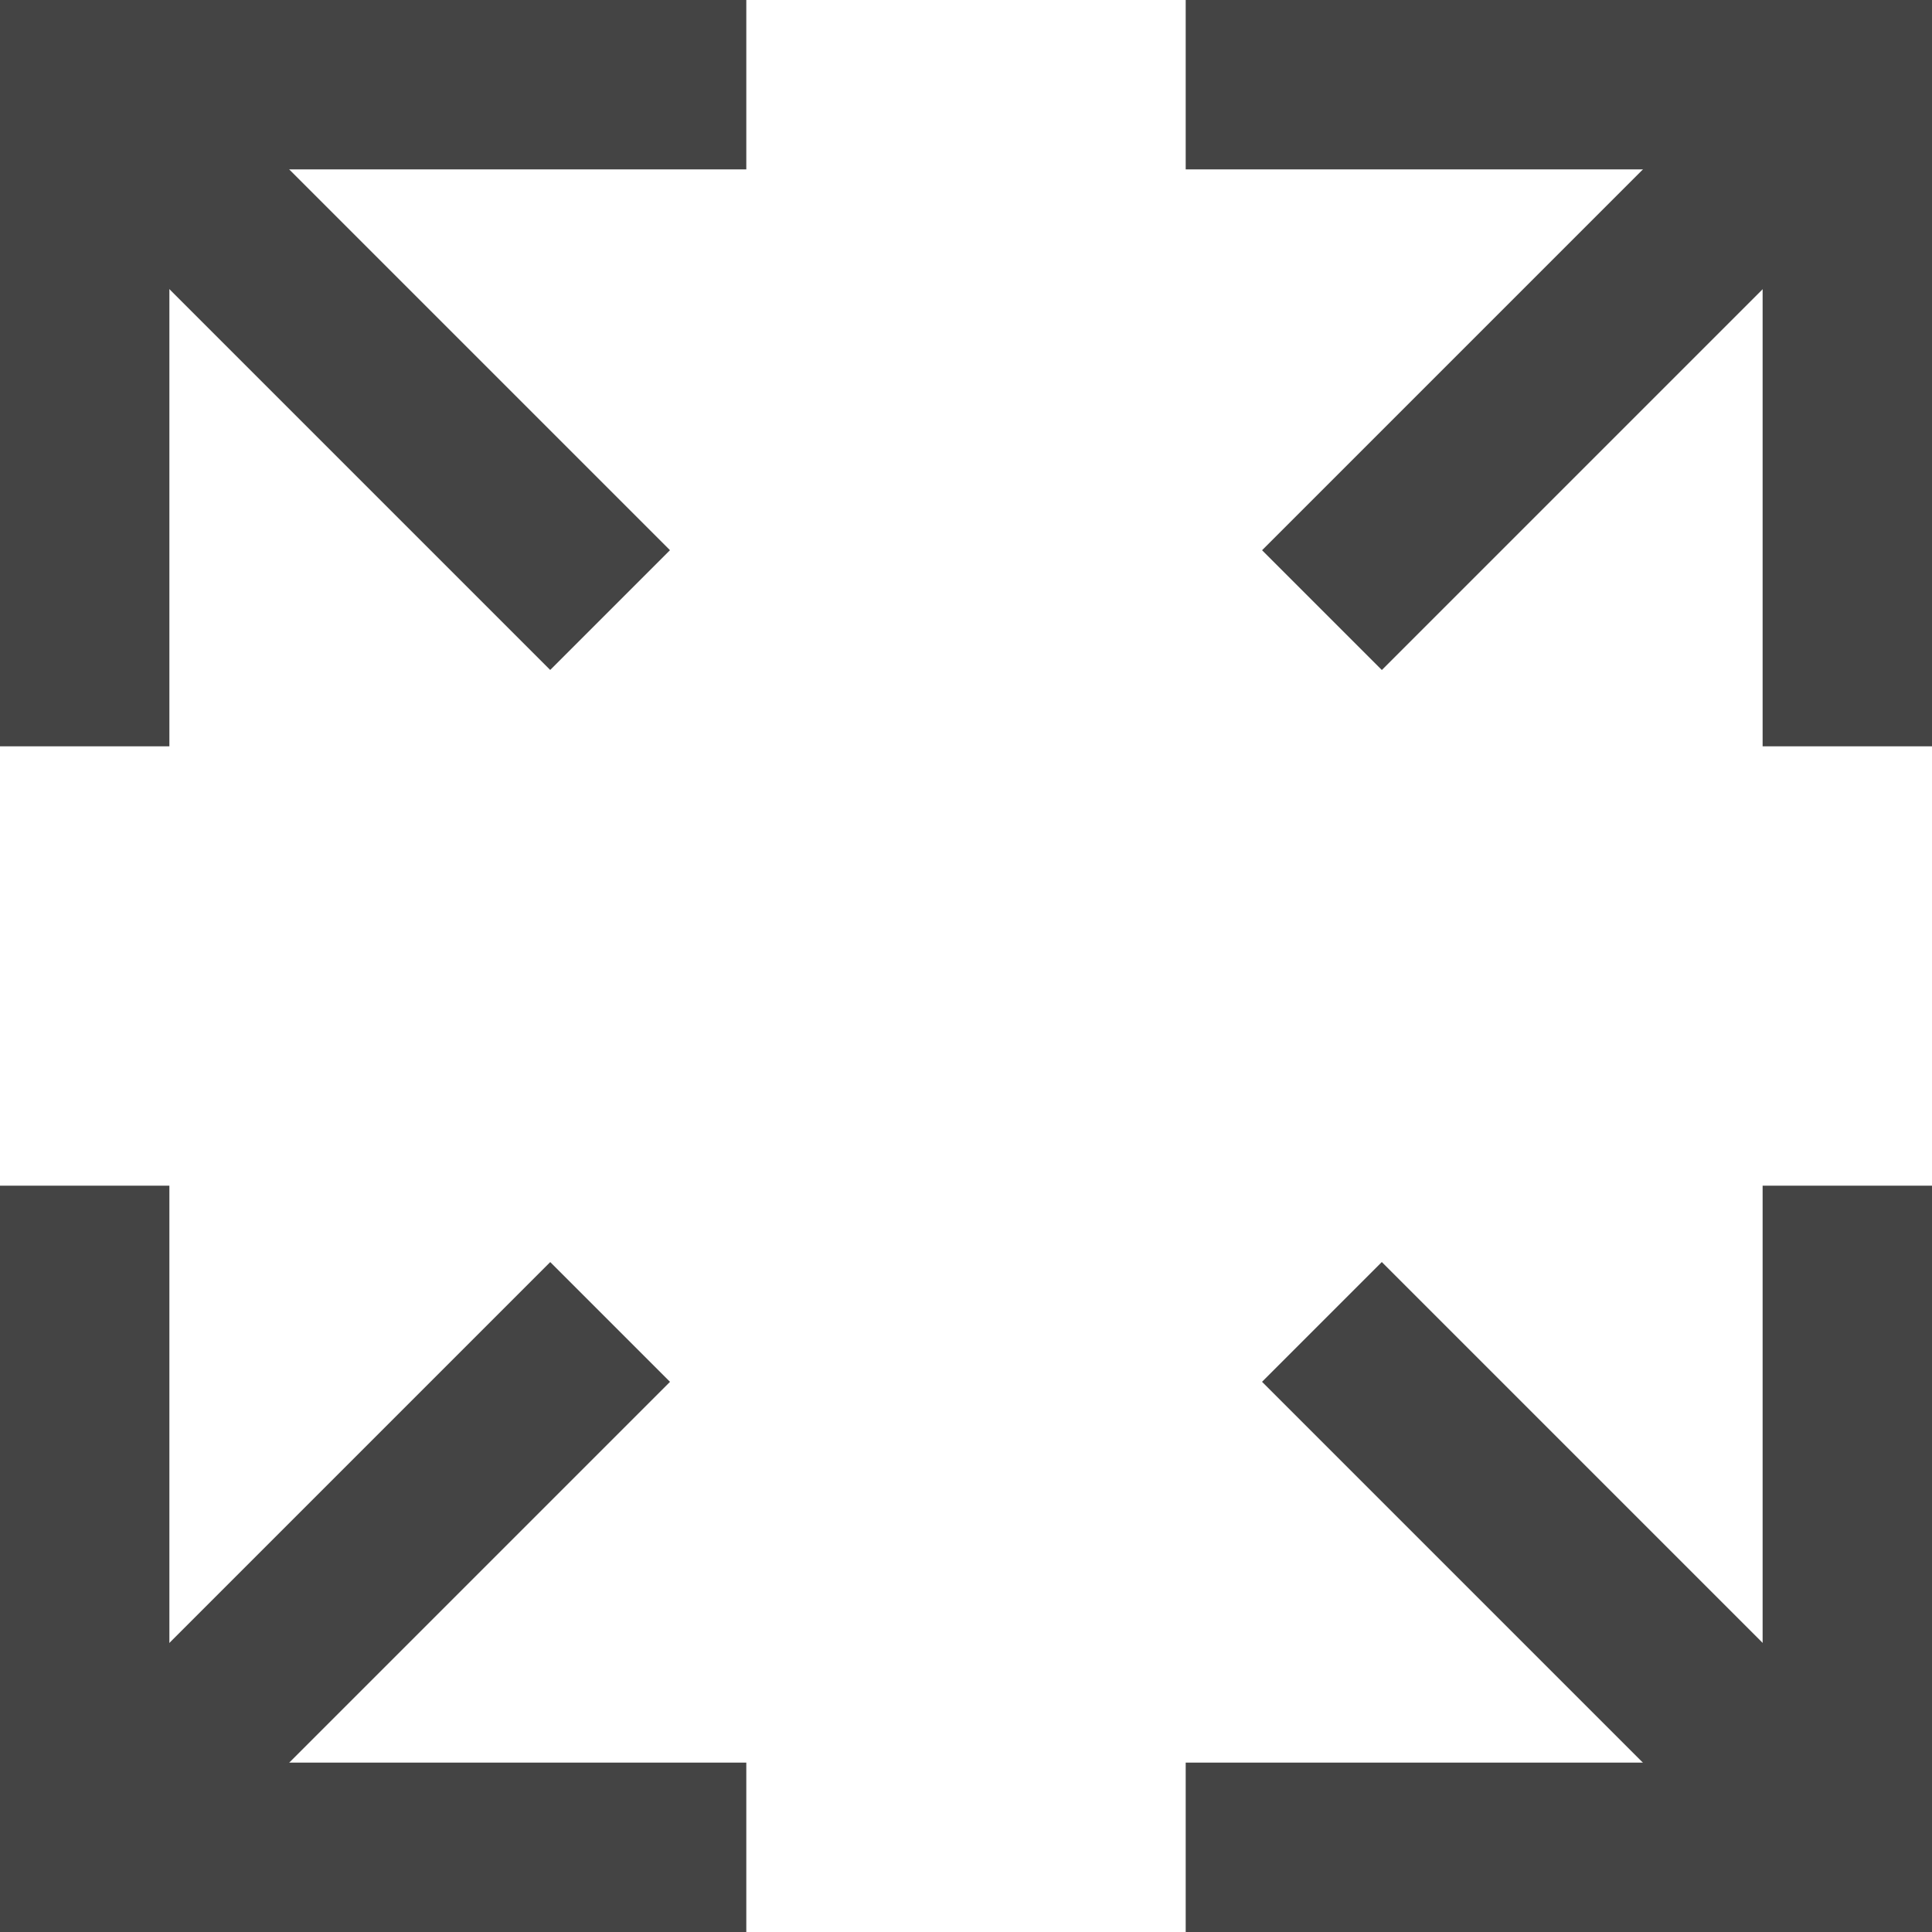 <svg xmlns="http://www.w3.org/2000/svg" width="22.812" height="22.812" viewBox="0 0 22.812 22.812">
  <g id="グループ_32" data-name="グループ 32" transform="translate(-782 -62)">
    <g id="グループ_30" data-name="グループ 30" transform="translate(-12 -343)">
      <g id="グループ_17" data-name="グループ 17">
        <g id="グループ_16" data-name="グループ 16">
          <path id="パス_11" data-name="パス 11" d="M0,0H7.812V7.812" transform="translate(795 413.812) rotate(-90)" fill="none" stroke="#444" stroke-width="2"/>
        </g>
        <path id="パス_12" data-name="パス 12" d="M.225,0V8.773" transform="translate(794.841 406.159) rotate(-45)" fill="none" stroke="#444" stroke-width="2"/>
      </g>
    </g>
    <g id="グループ_28" data-name="グループ 28" transform="translate(783 76)">
      <g id="グループ_17-2" data-name="グループ 17">
        <g id="グループ_16-2" data-name="グループ 16" transform="translate(0)">
          <path id="パス_11-2" data-name="パス 11" d="M0,7.812H7.812V0" transform="translate(7.812) rotate(90)" fill="none" stroke="#444" stroke-width="2"/>
        </g>
        <path id="パス_12-2" data-name="パス 12" d="M0,8.773V0" transform="translate(6.204 1.609) rotate(45)" fill="none" stroke="#444" stroke-width="2"/>
      </g>
    </g>
    <g id="グループ_31" data-name="グループ 31" transform="translate(796 63)">
      <g id="グループ_17-3" data-name="グループ 17">
        <g id="グループ_16-3" data-name="グループ 16">
          <path id="パス_11-3" data-name="パス 11" d="M0,7.812H7.812V0" transform="translate(0 7.812) rotate(-90)" fill="none" stroke="#444" stroke-width="2"/>
        </g>
        <path id="パス_12-3" data-name="パス 12" d="M0,8.773V0" transform="translate(1.609 6.204) rotate(-135)" fill="none" stroke="#444" stroke-width="2"/>
      </g>
    </g>
    <g id="グループ_29" data-name="グループ 29" transform="translate(796 76)">
      <g id="グループ_17-4" data-name="グループ 17" transform="translate(0)">
        <g id="グループ_16-4" data-name="グループ 16">
          <path id="パス_11-4" data-name="パス 11" d="M0,0H7.812V7.812" transform="translate(7.812) rotate(90)" fill="none" stroke="#444" stroke-width="2"/>
        </g>
        <path id="パス_12-4" data-name="パス 12" d="M0,0V8.773" transform="translate(7.812 7.812) rotate(135)" fill="none" stroke="#444" stroke-width="2"/>
      </g>
    </g>
  </g>
</svg>
